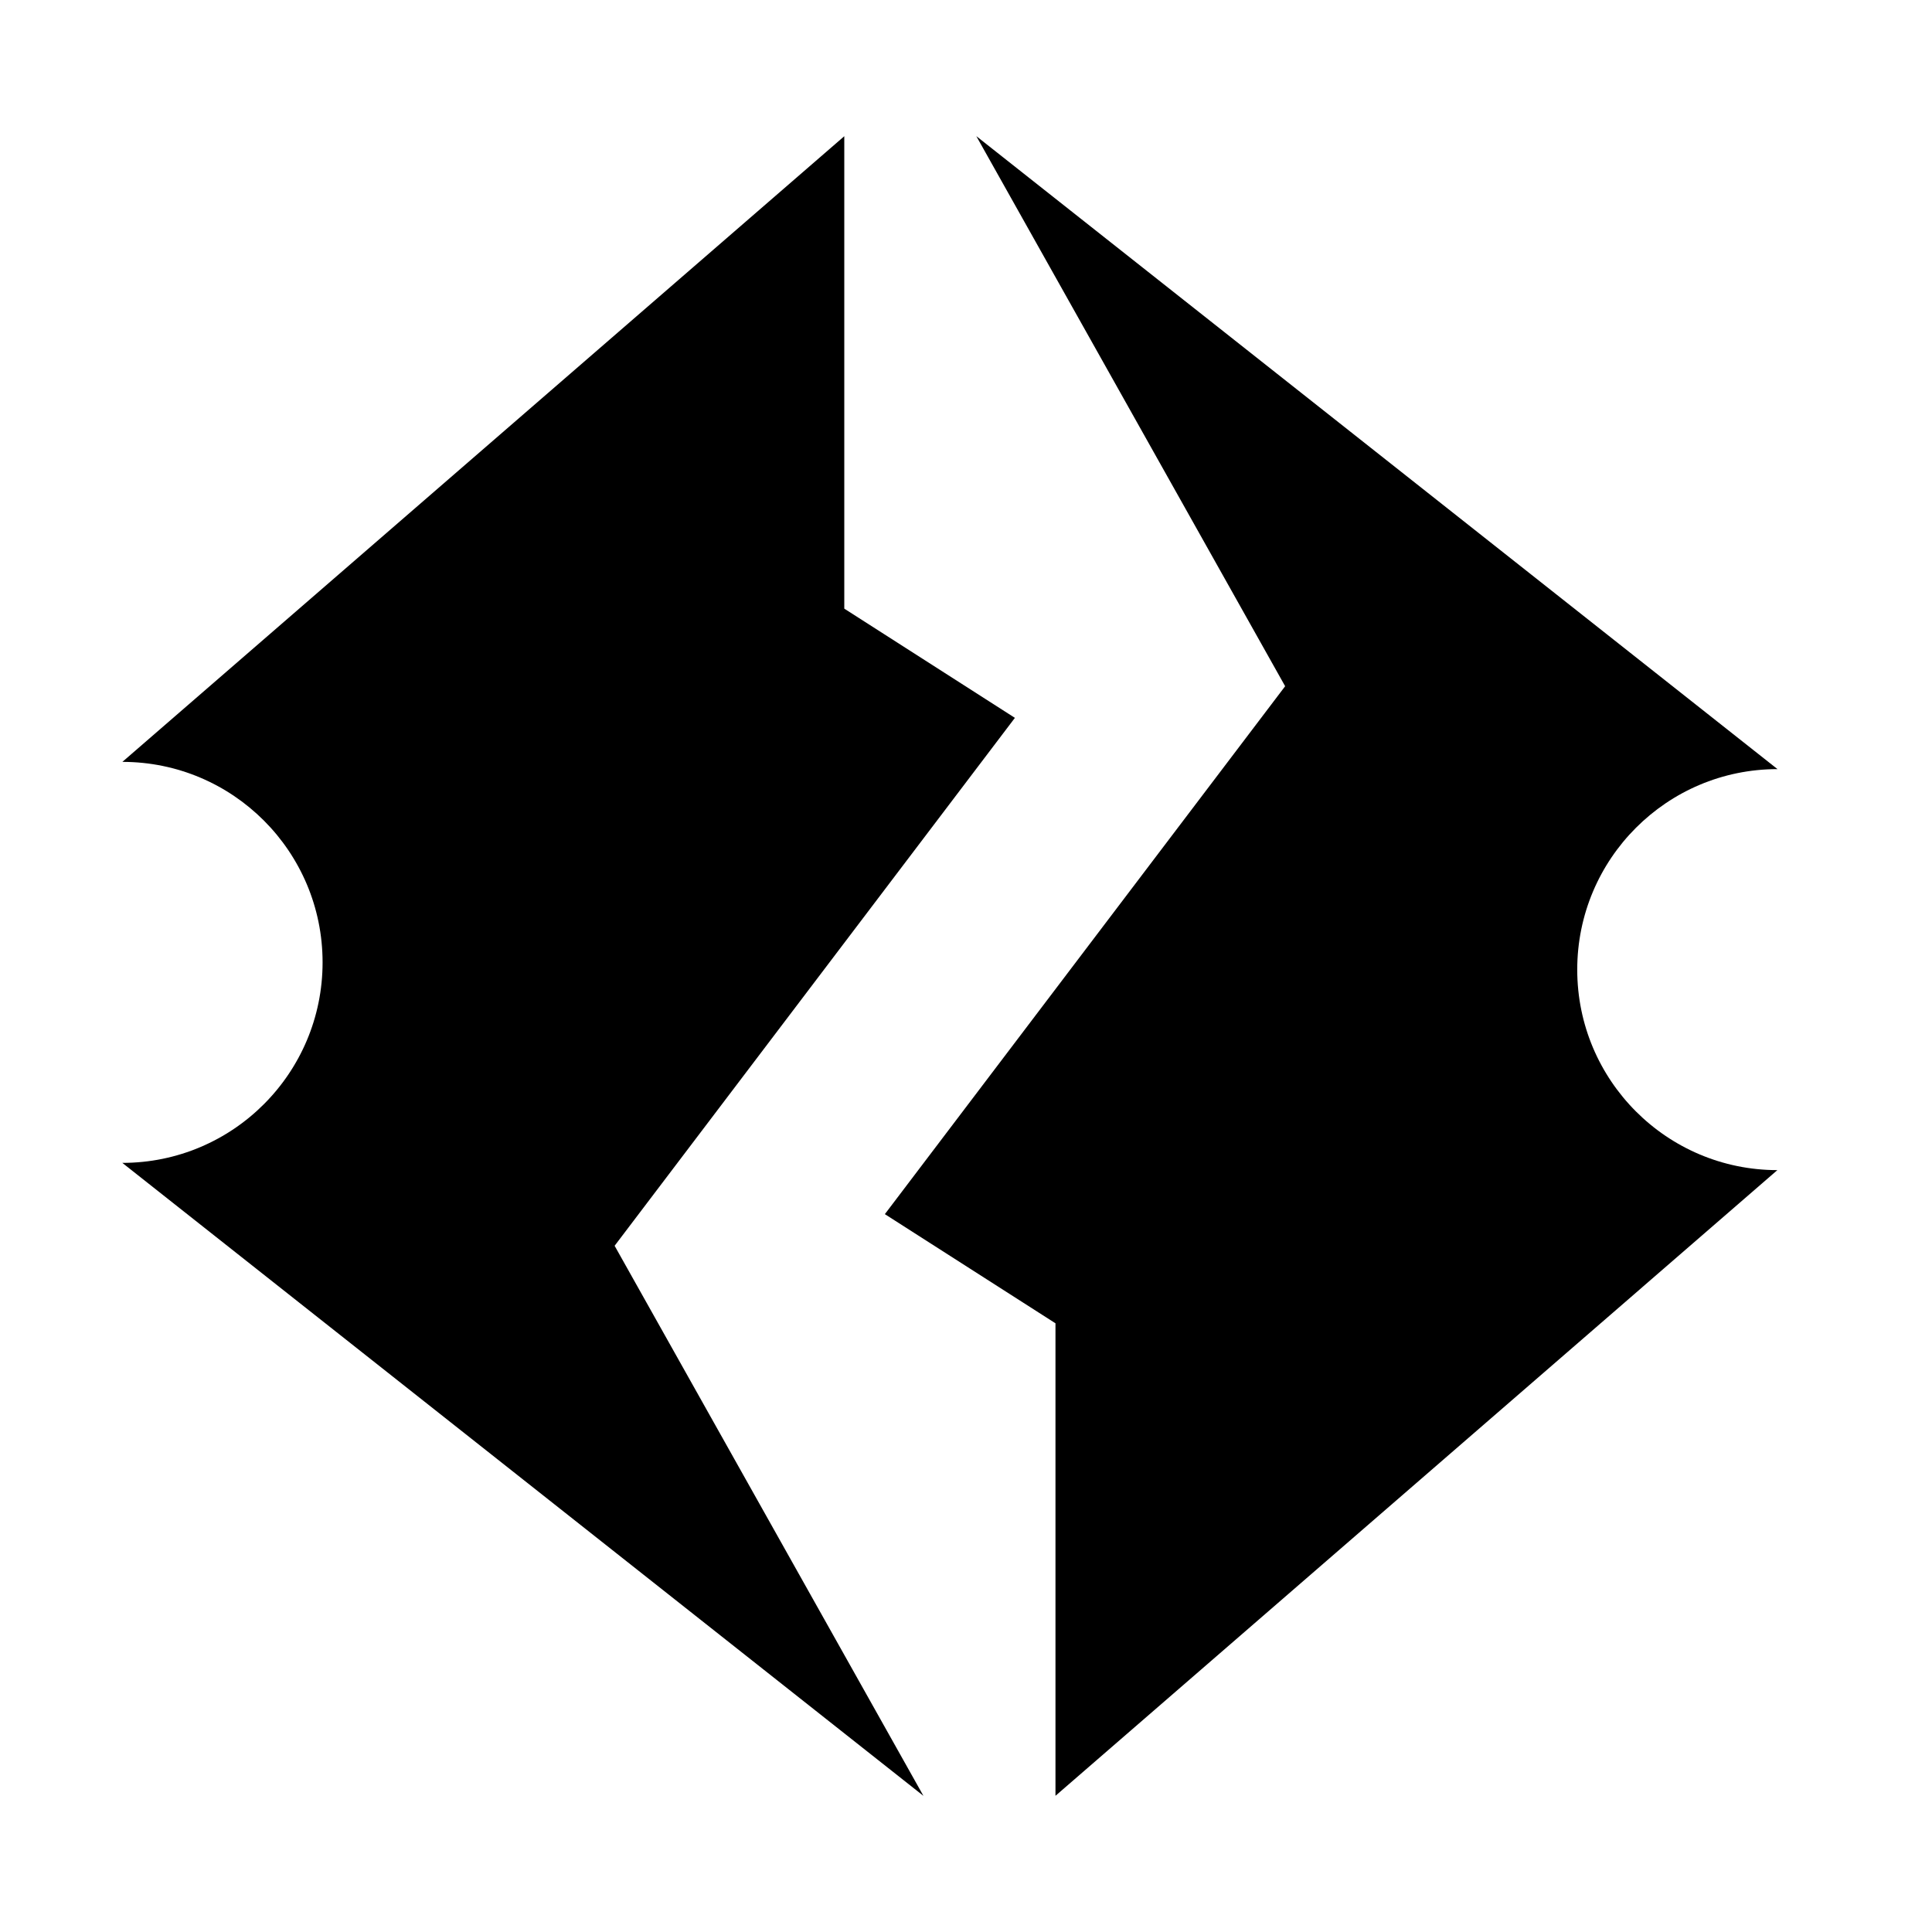 <!-- Generated by IcoMoon.io -->
<svg version="1.1" xmlns="http://www.w3.org/2000/svg" width="32" height="32" viewBox="0 0 28 32">
<title>ddi</title>
<path  d="M0.026 12.619c1.832 0 3.317 1.487 3.317 3.321s-1.485 3.321-3.317 3.321l13.269 10.484-5.115-9.111 6.63-8.744-2.826-1.809v-7.825l-11.958 10.364z"></path>
<path  d="M27.441 19.381c-1.832 0-3.317-1.487-3.317-3.321s1.485-3.321 3.317-3.321l-13.27-10.484 5.115 9.111-6.63 8.744 2.826 1.808v7.826l11.958-10.364z"></path>
</svg>
